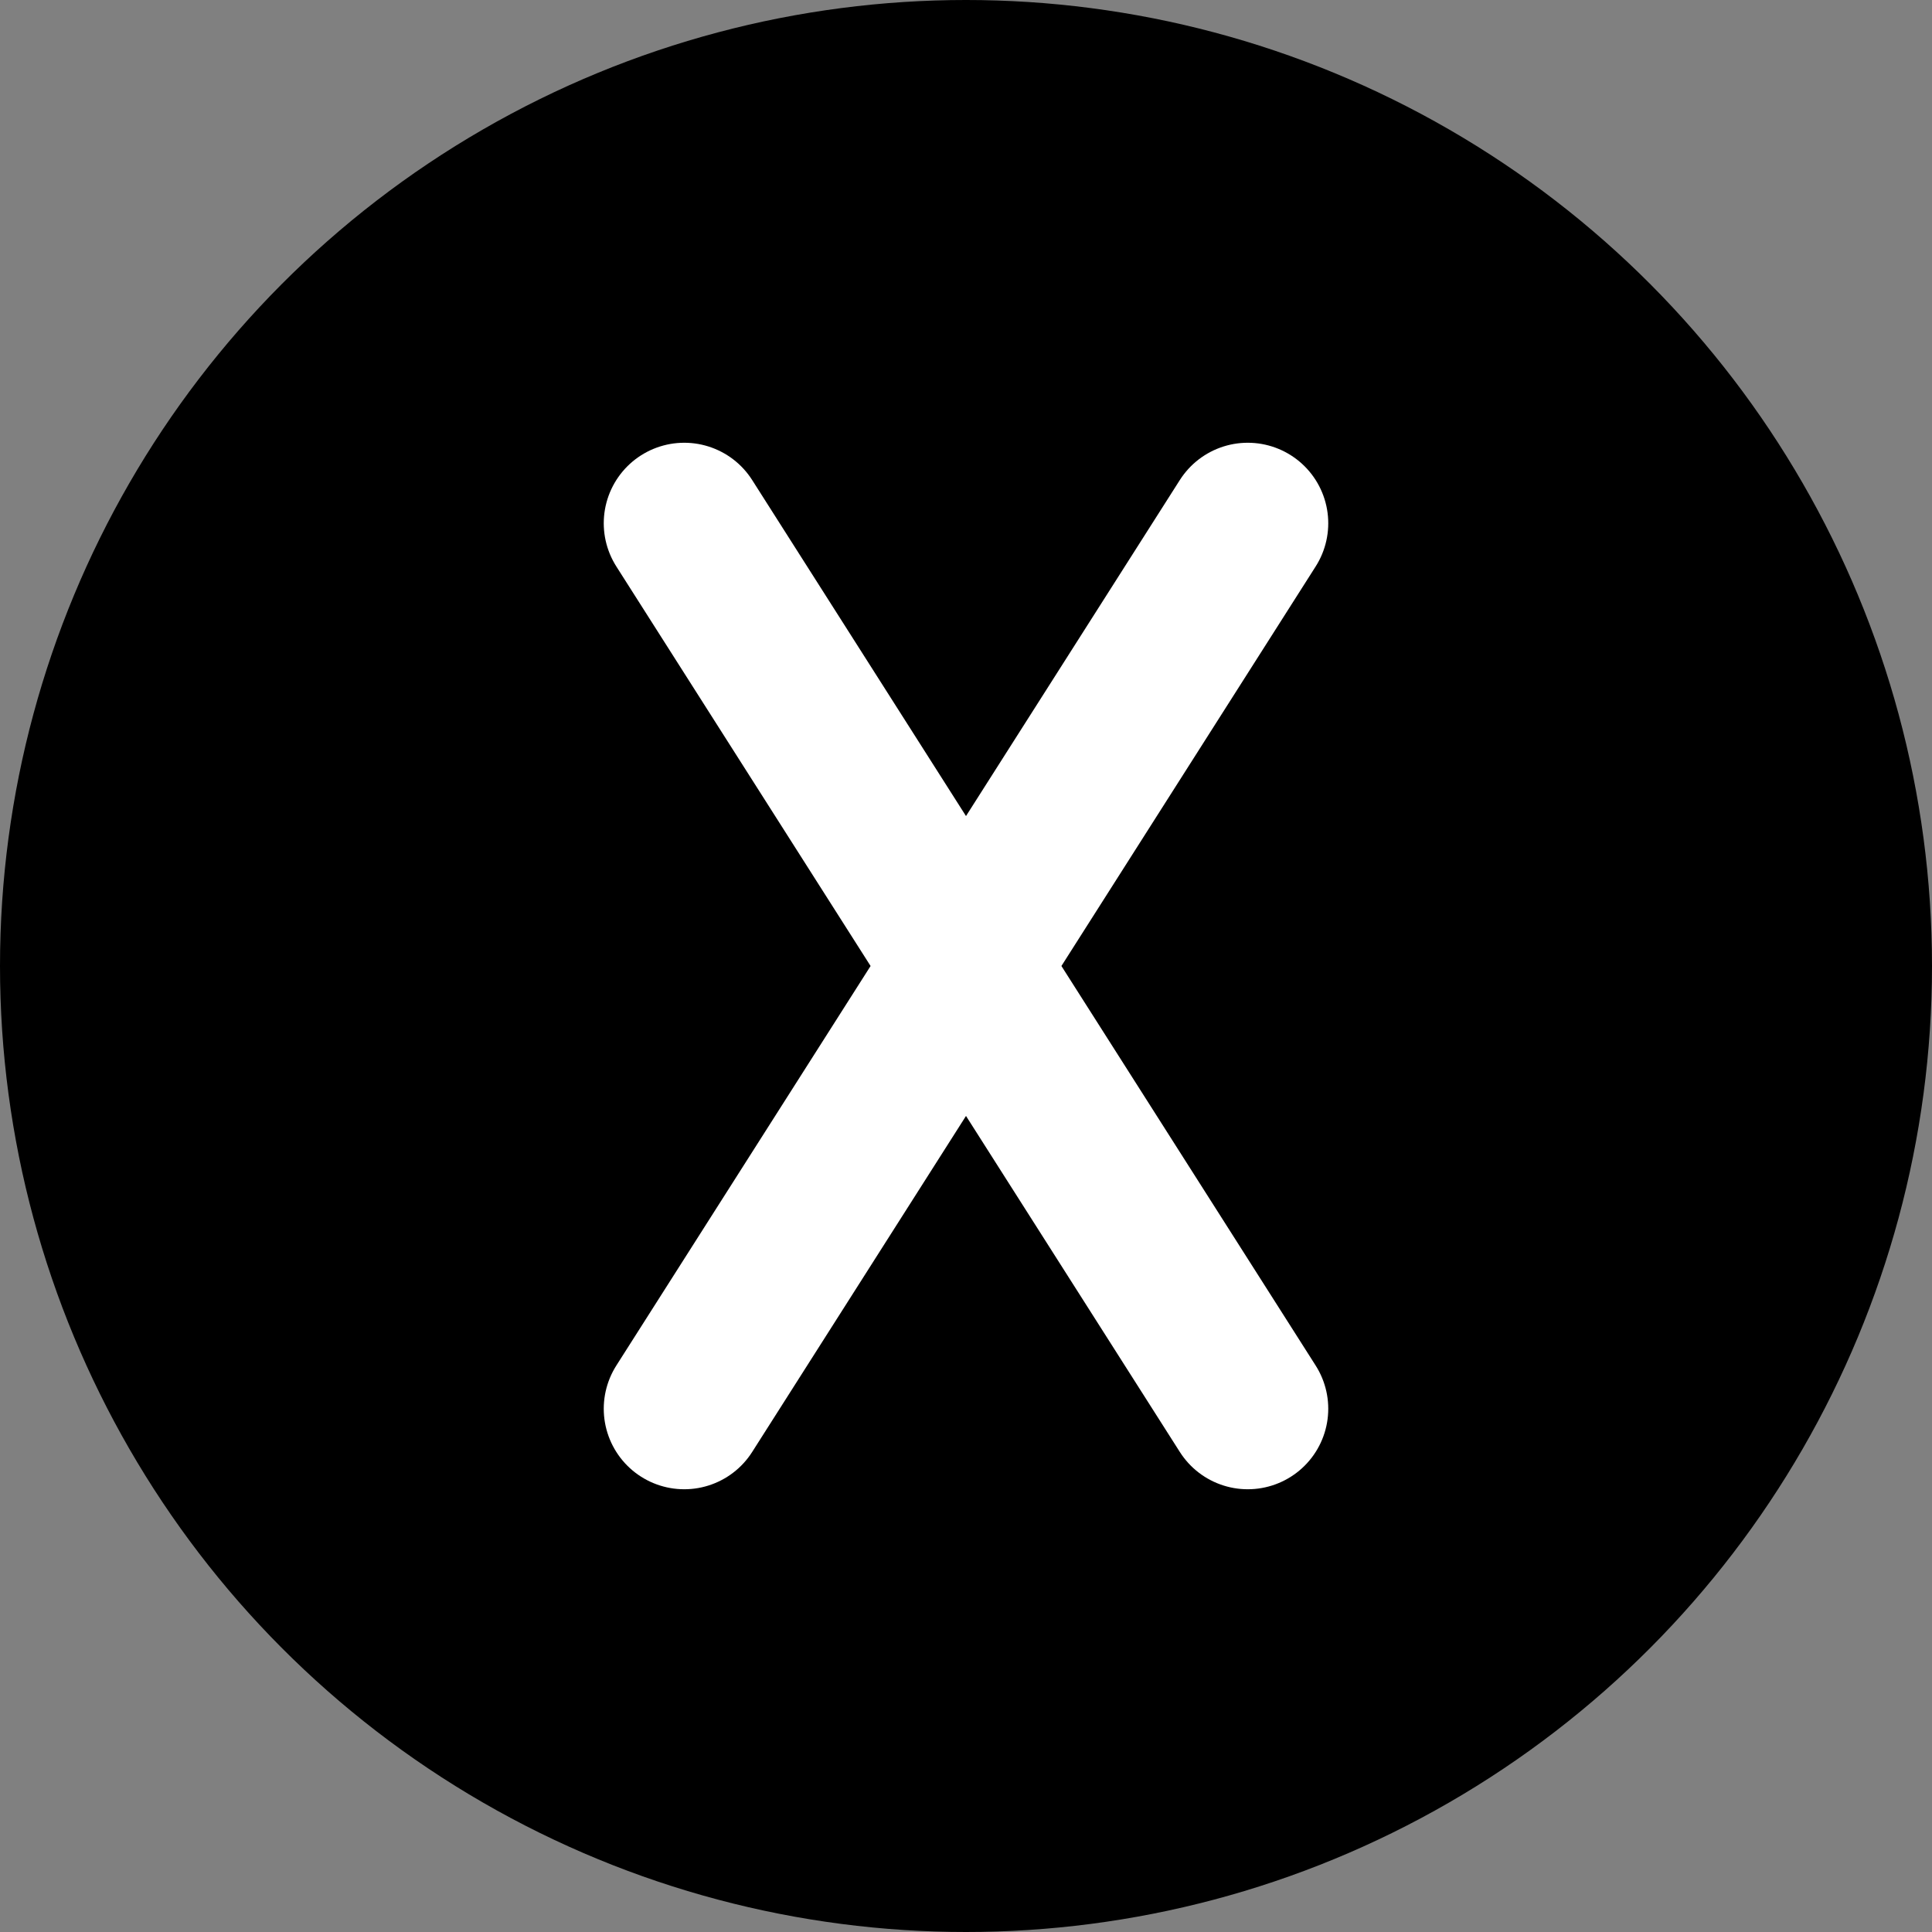 <svg width="24" height="24" viewBox="0 0 24 24" fill="none" xmlns="http://www.w3.org/2000/svg">
  <rect x="0" y="0" width="24" height="24" fill="#808080" stroke="none"/>
  <circle cx="12" cy="12" r="12" fill="#000000"/>
  <path d="M8.5 6.5L15.5 17.5M15.5 6.5L8.5 17.5" stroke="white" stroke-width="2" stroke-linecap="round"/>
</svg>
